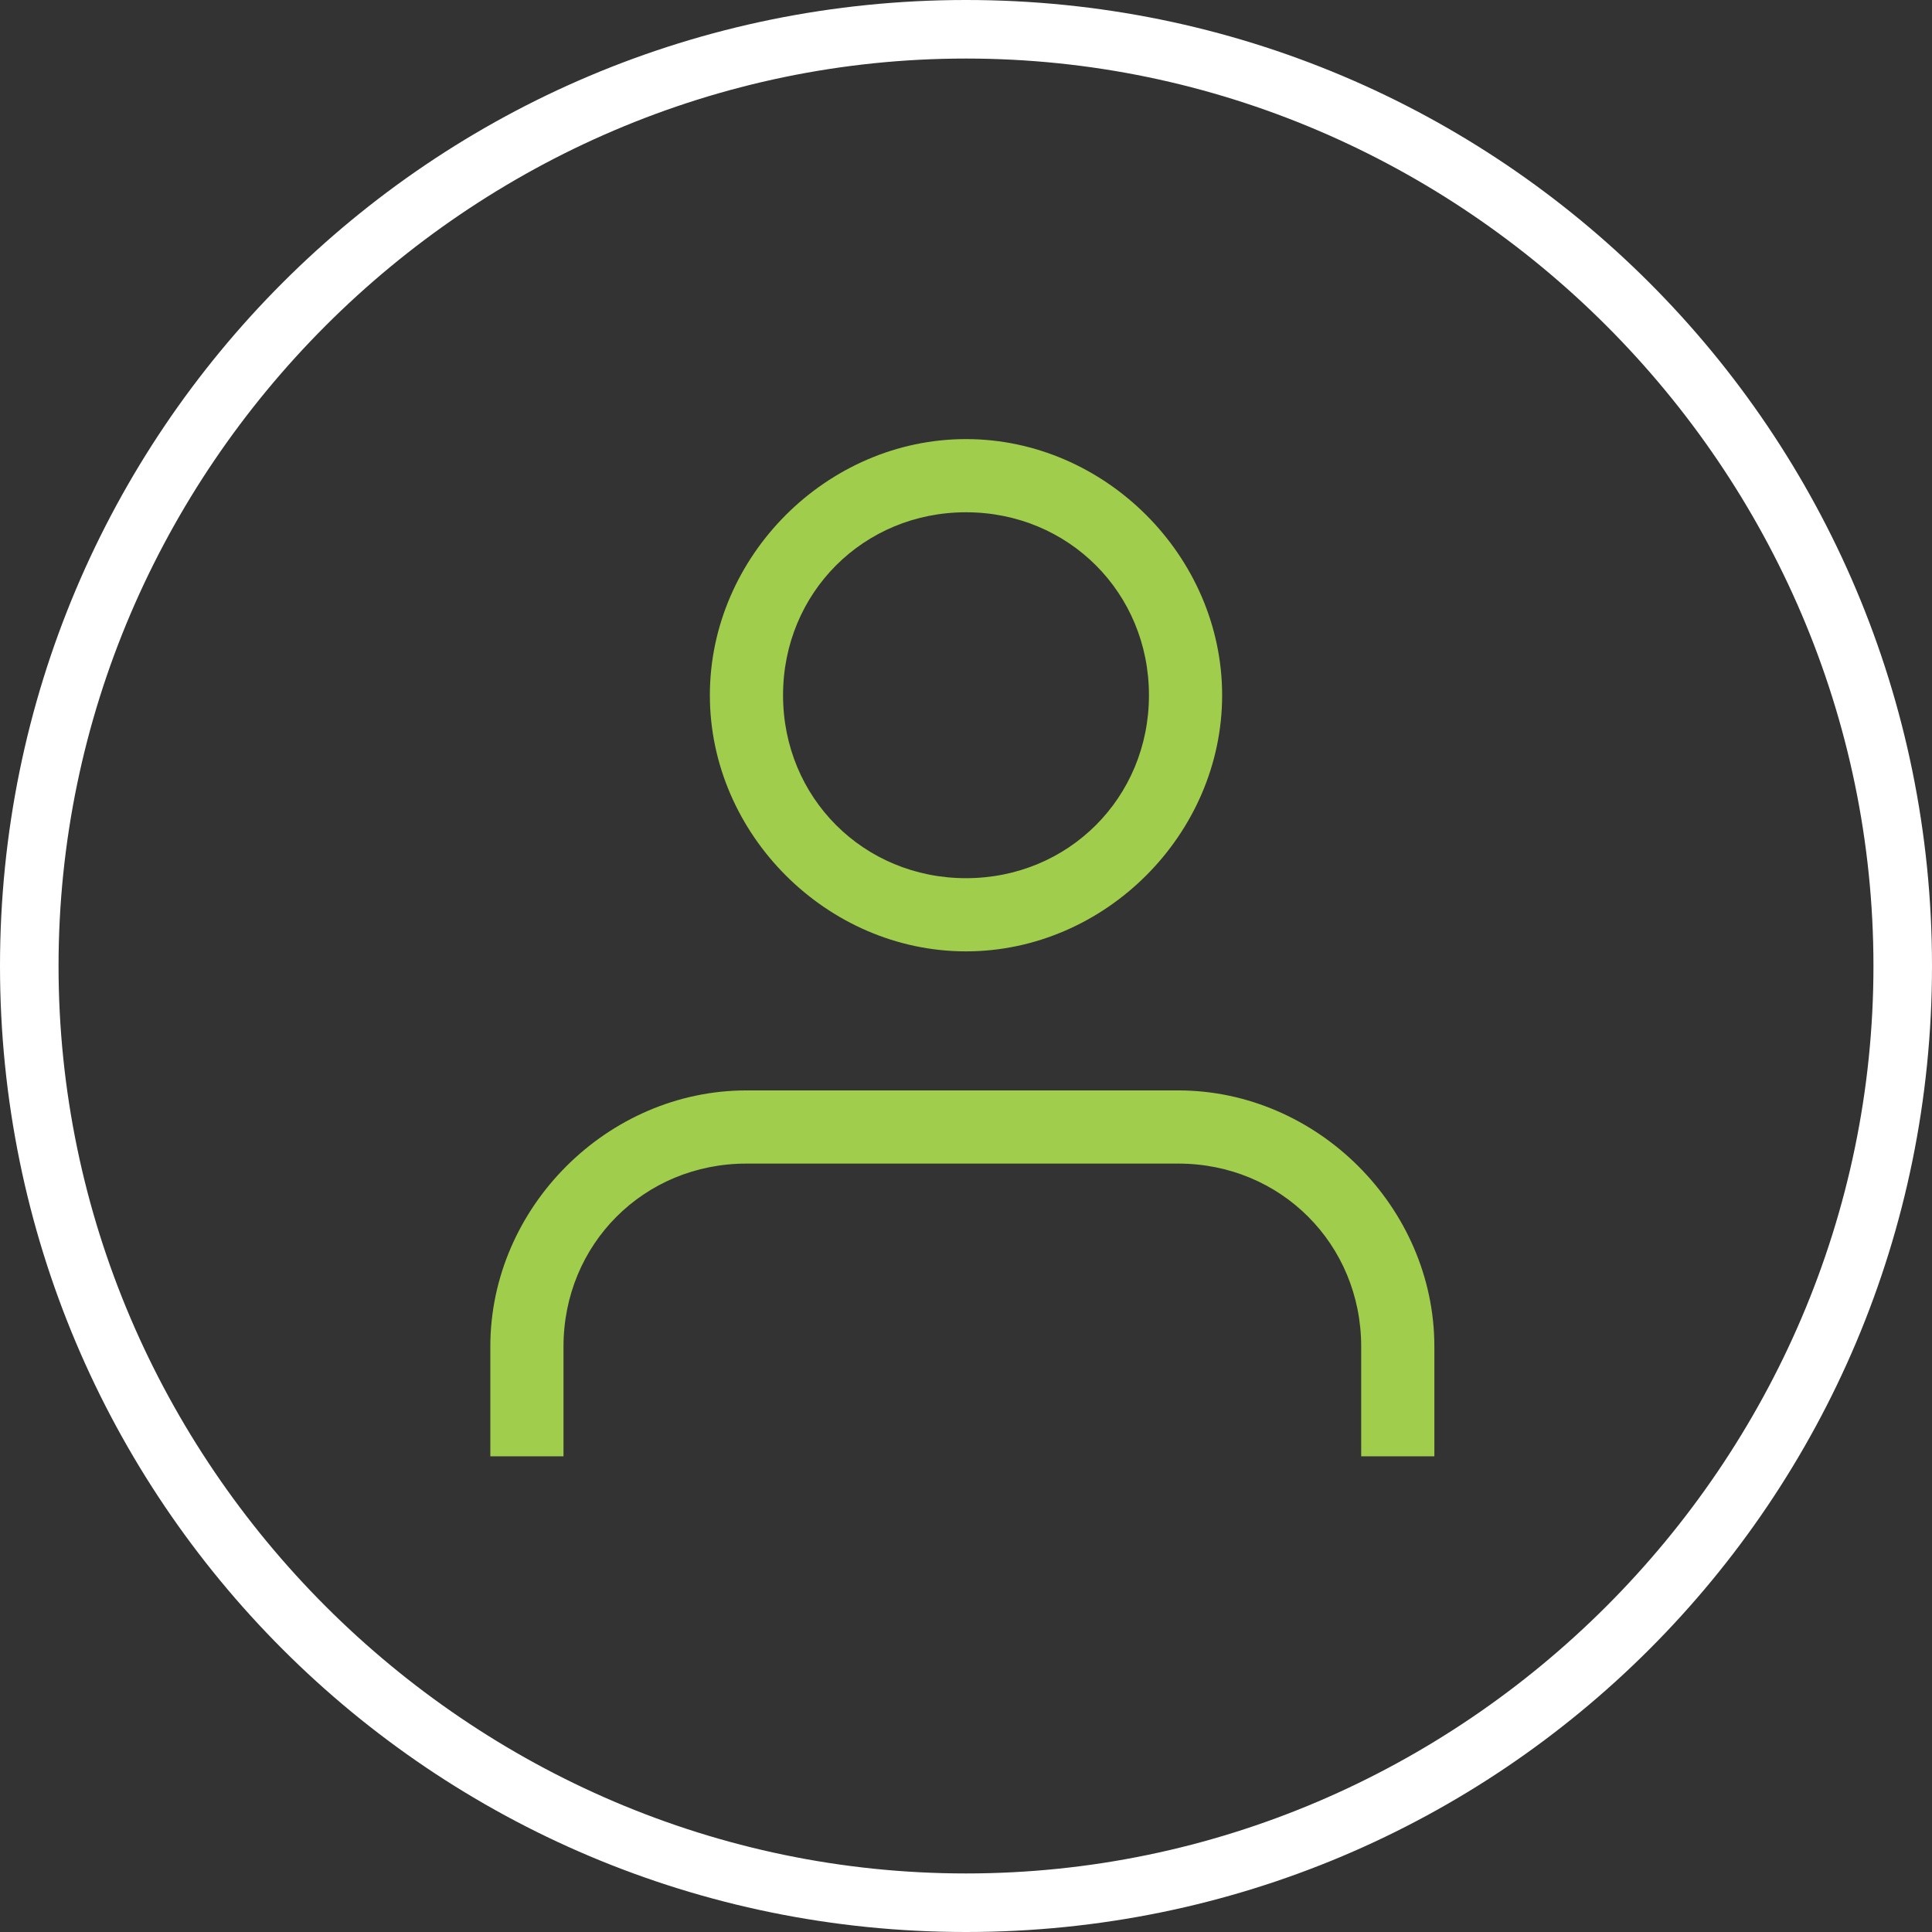 <svg id="Layer_1" xmlns="http://www.w3.org/2000/svg" viewBox="0 0 26.4 26.4"><rect x="0" y="0" width="26.4" height="26.4" fill="#333333" stroke="none"/><style>.st0{fill:#a0cd4c}.st1{fill:#fff}</style><path id="XMLID_73_" class="st0" d="M19.6 19.9h-1v-1.5c0-1.4-1.1-2.5-2.5-2.5h-5.9c-1.4 0-2.5 1.1-2.5 2.5v1.5h-1v-1.5c0-1.9 1.6-3.5 3.5-3.5h5.9c1.9 0 3.5 1.6 3.5 3.5v1.5z"/><path id="XMLID_70_" class="st0" d="M13.2 13c-1.9 0-3.5-1.6-3.5-3.5S11.3 6 13.2 6s3.5 1.6 3.5 3.5-1.6 3.5-3.5 3.5zm0-6c-1.4 0-2.5 1.1-2.5 2.5s1.1 2.5 2.5 2.5 2.5-1.1 2.5-2.5S14.6 7 13.2 7z"/><g><path id="XMLID_67_" class="st1" d="M13.2 26.4C5.9 26.4 0 20.5 0 13.2S5.9 0 13.2 0s13.2 5.9 13.2 13.2-5.9 13.2-13.2 13.2zm0-25.6C6.4.8.8 6.4.8 13.2s5.6 12.4 12.4 12.4S25.6 20 25.6 13.2 20 .8 13.2.8z"/></g></svg>